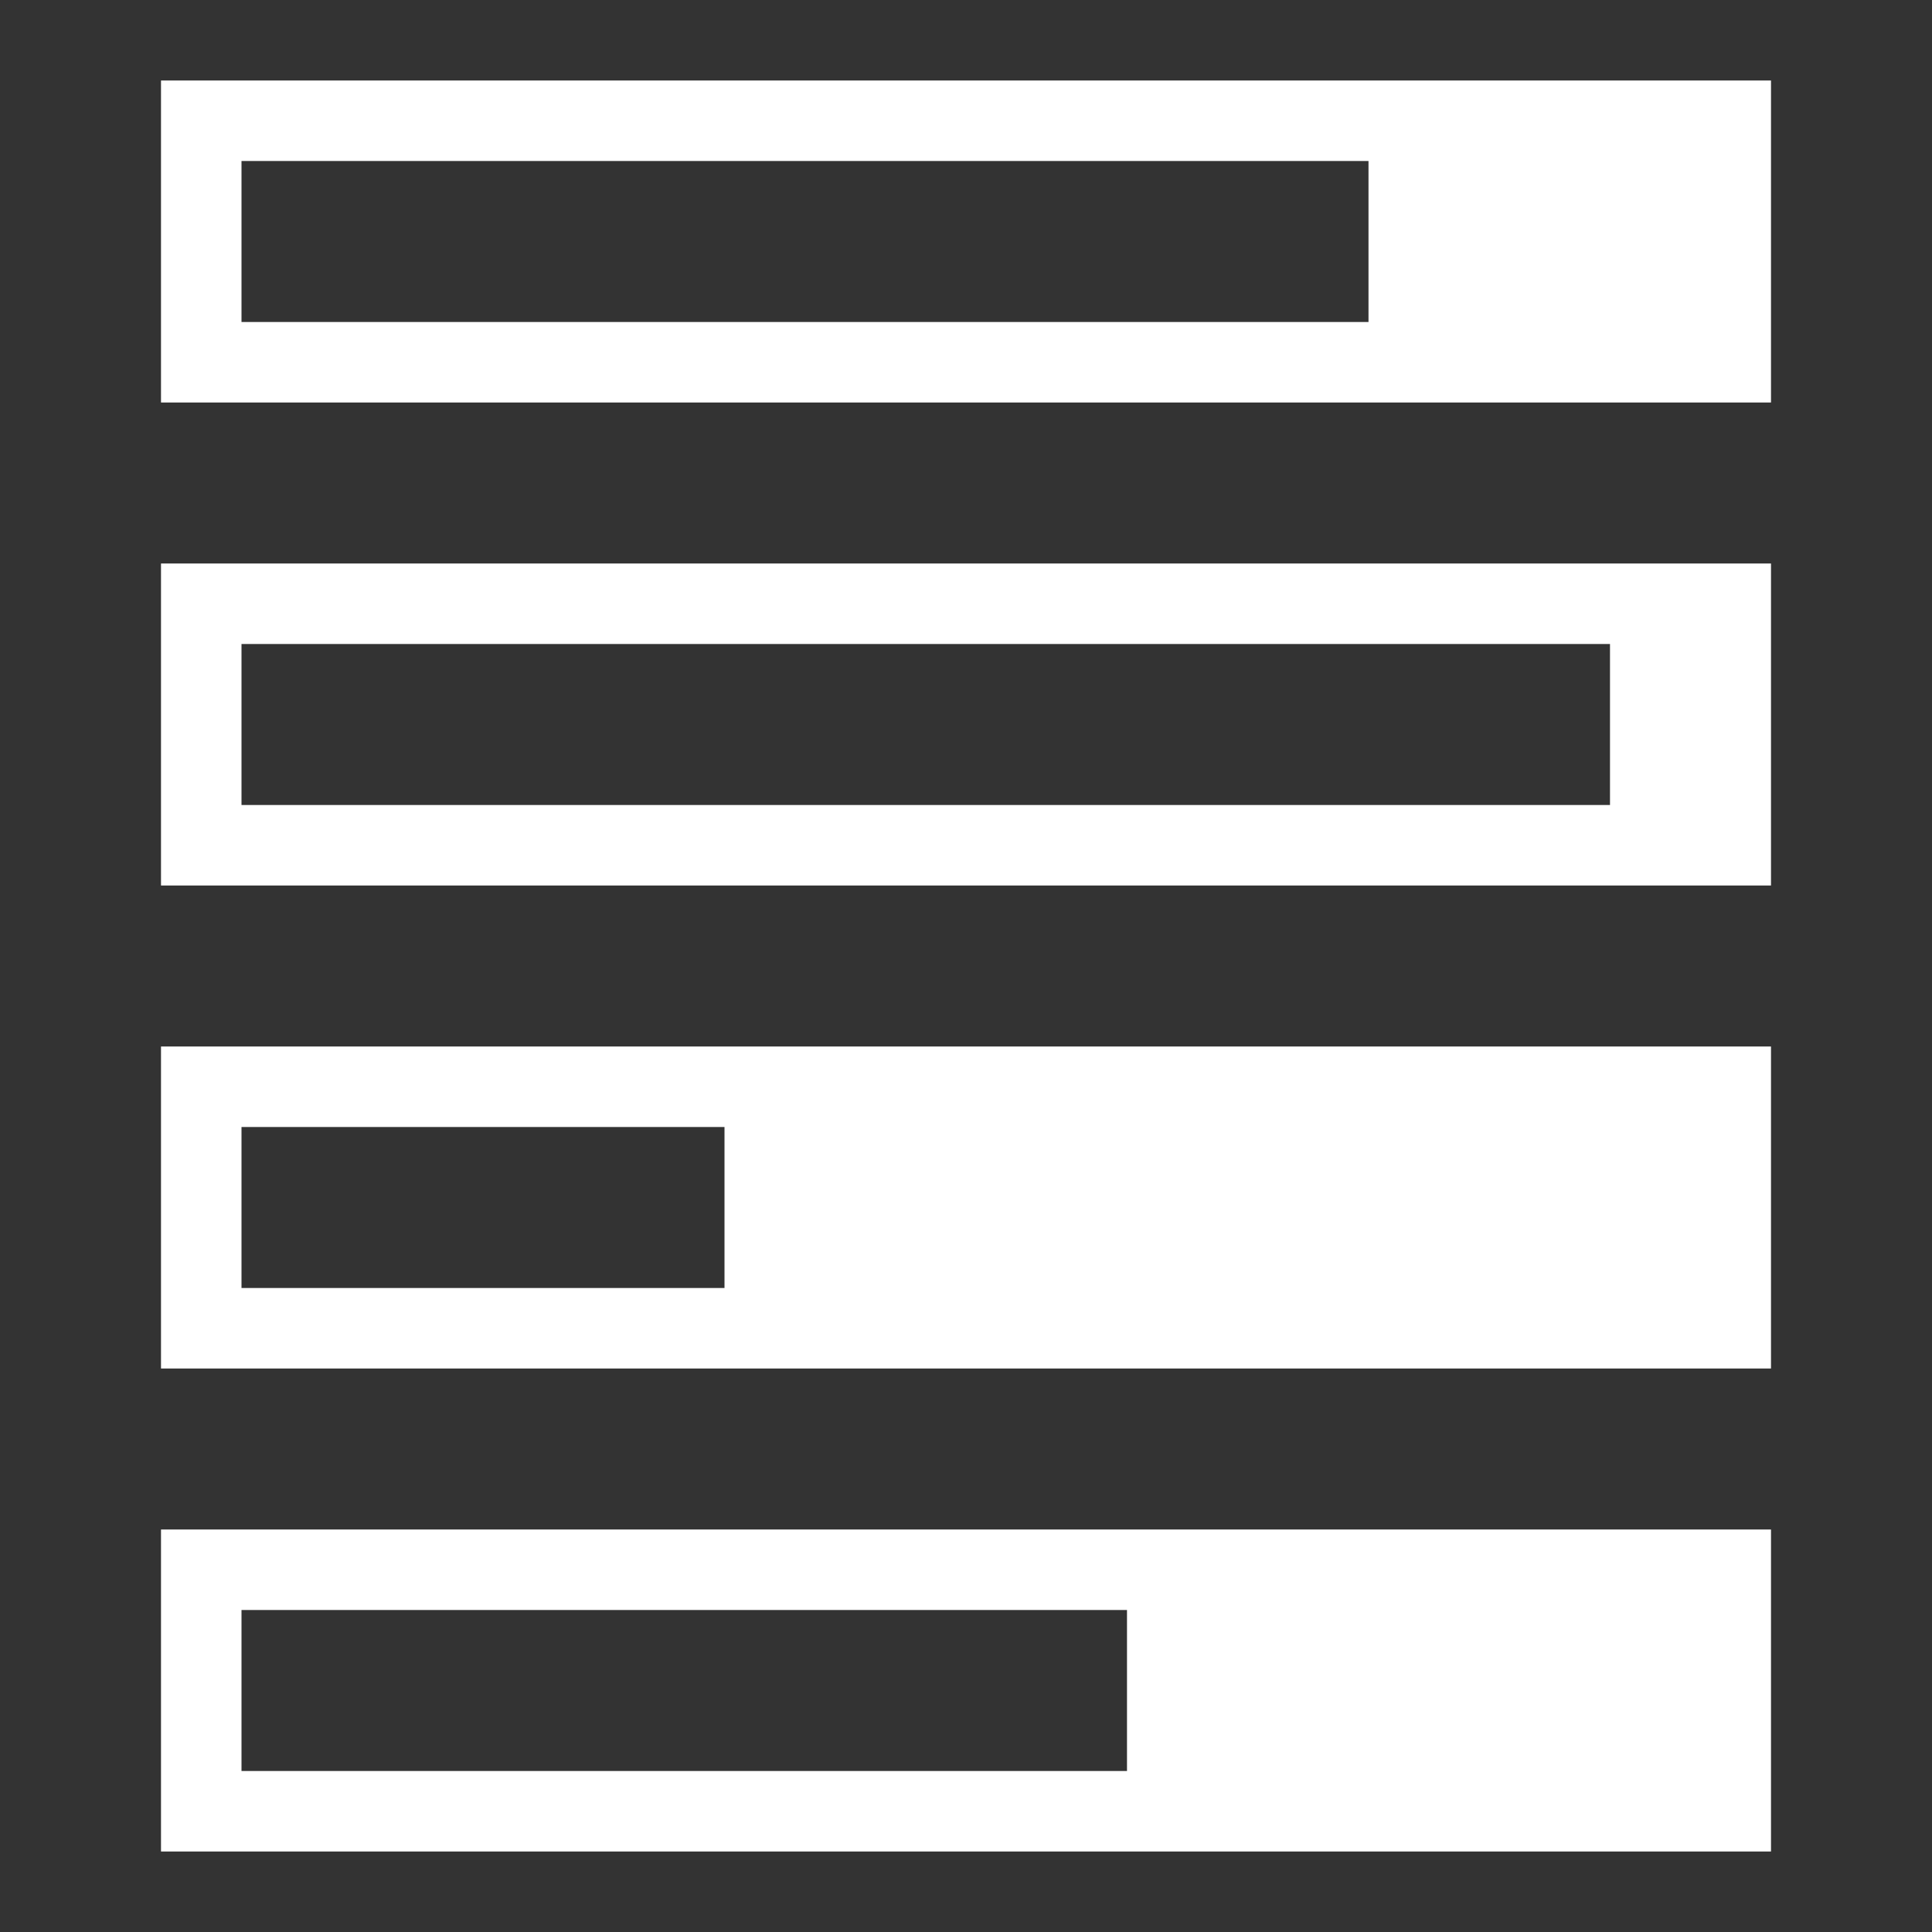 <?xml version="1.0" encoding="utf-8"?>
<!-- Generator: Adobe Illustrator 19.1.1, SVG Export Plug-In . SVG Version: 6.00 Build 0)  -->
<svg version="1.1" id="Layer_1" xmlns="http://www.w3.org/2000/svg" xmlns:xlink="http://www.w3.org/1999/xlink" x="0px" y="0px"
	 viewBox="-215 338 24 24" style="enable-background:new -215 338 24 24;" xml:space="preserve">
<rect x="-215" y="338" width="24" height="24" fill="#333333" stroke="none"/>
<style type="text/css">
	.st0{fill:#838A9B;}
	.st1{fill:#FFFFFF;}
	.st2{fill:none;}
	.st3{fill:#A4B1C1;}
</style>
<path class="st1" d="M-213,357v4h20v-4H-213z M-201,360h-11v-2h11V360z"/>
<path class="st1" d="M-213,351v4h20v-4H-213z M-206,354h-6v-2h6V354z"/>
<path class="st1" d="M-213,345v4h20v-4H-213z M-195,348h-17v-2h17V348z"/>
<path class="st1" d="M-213,339v4h20v-4H-213z M-198,342h-14v-2h14V342z"/>
</svg>
